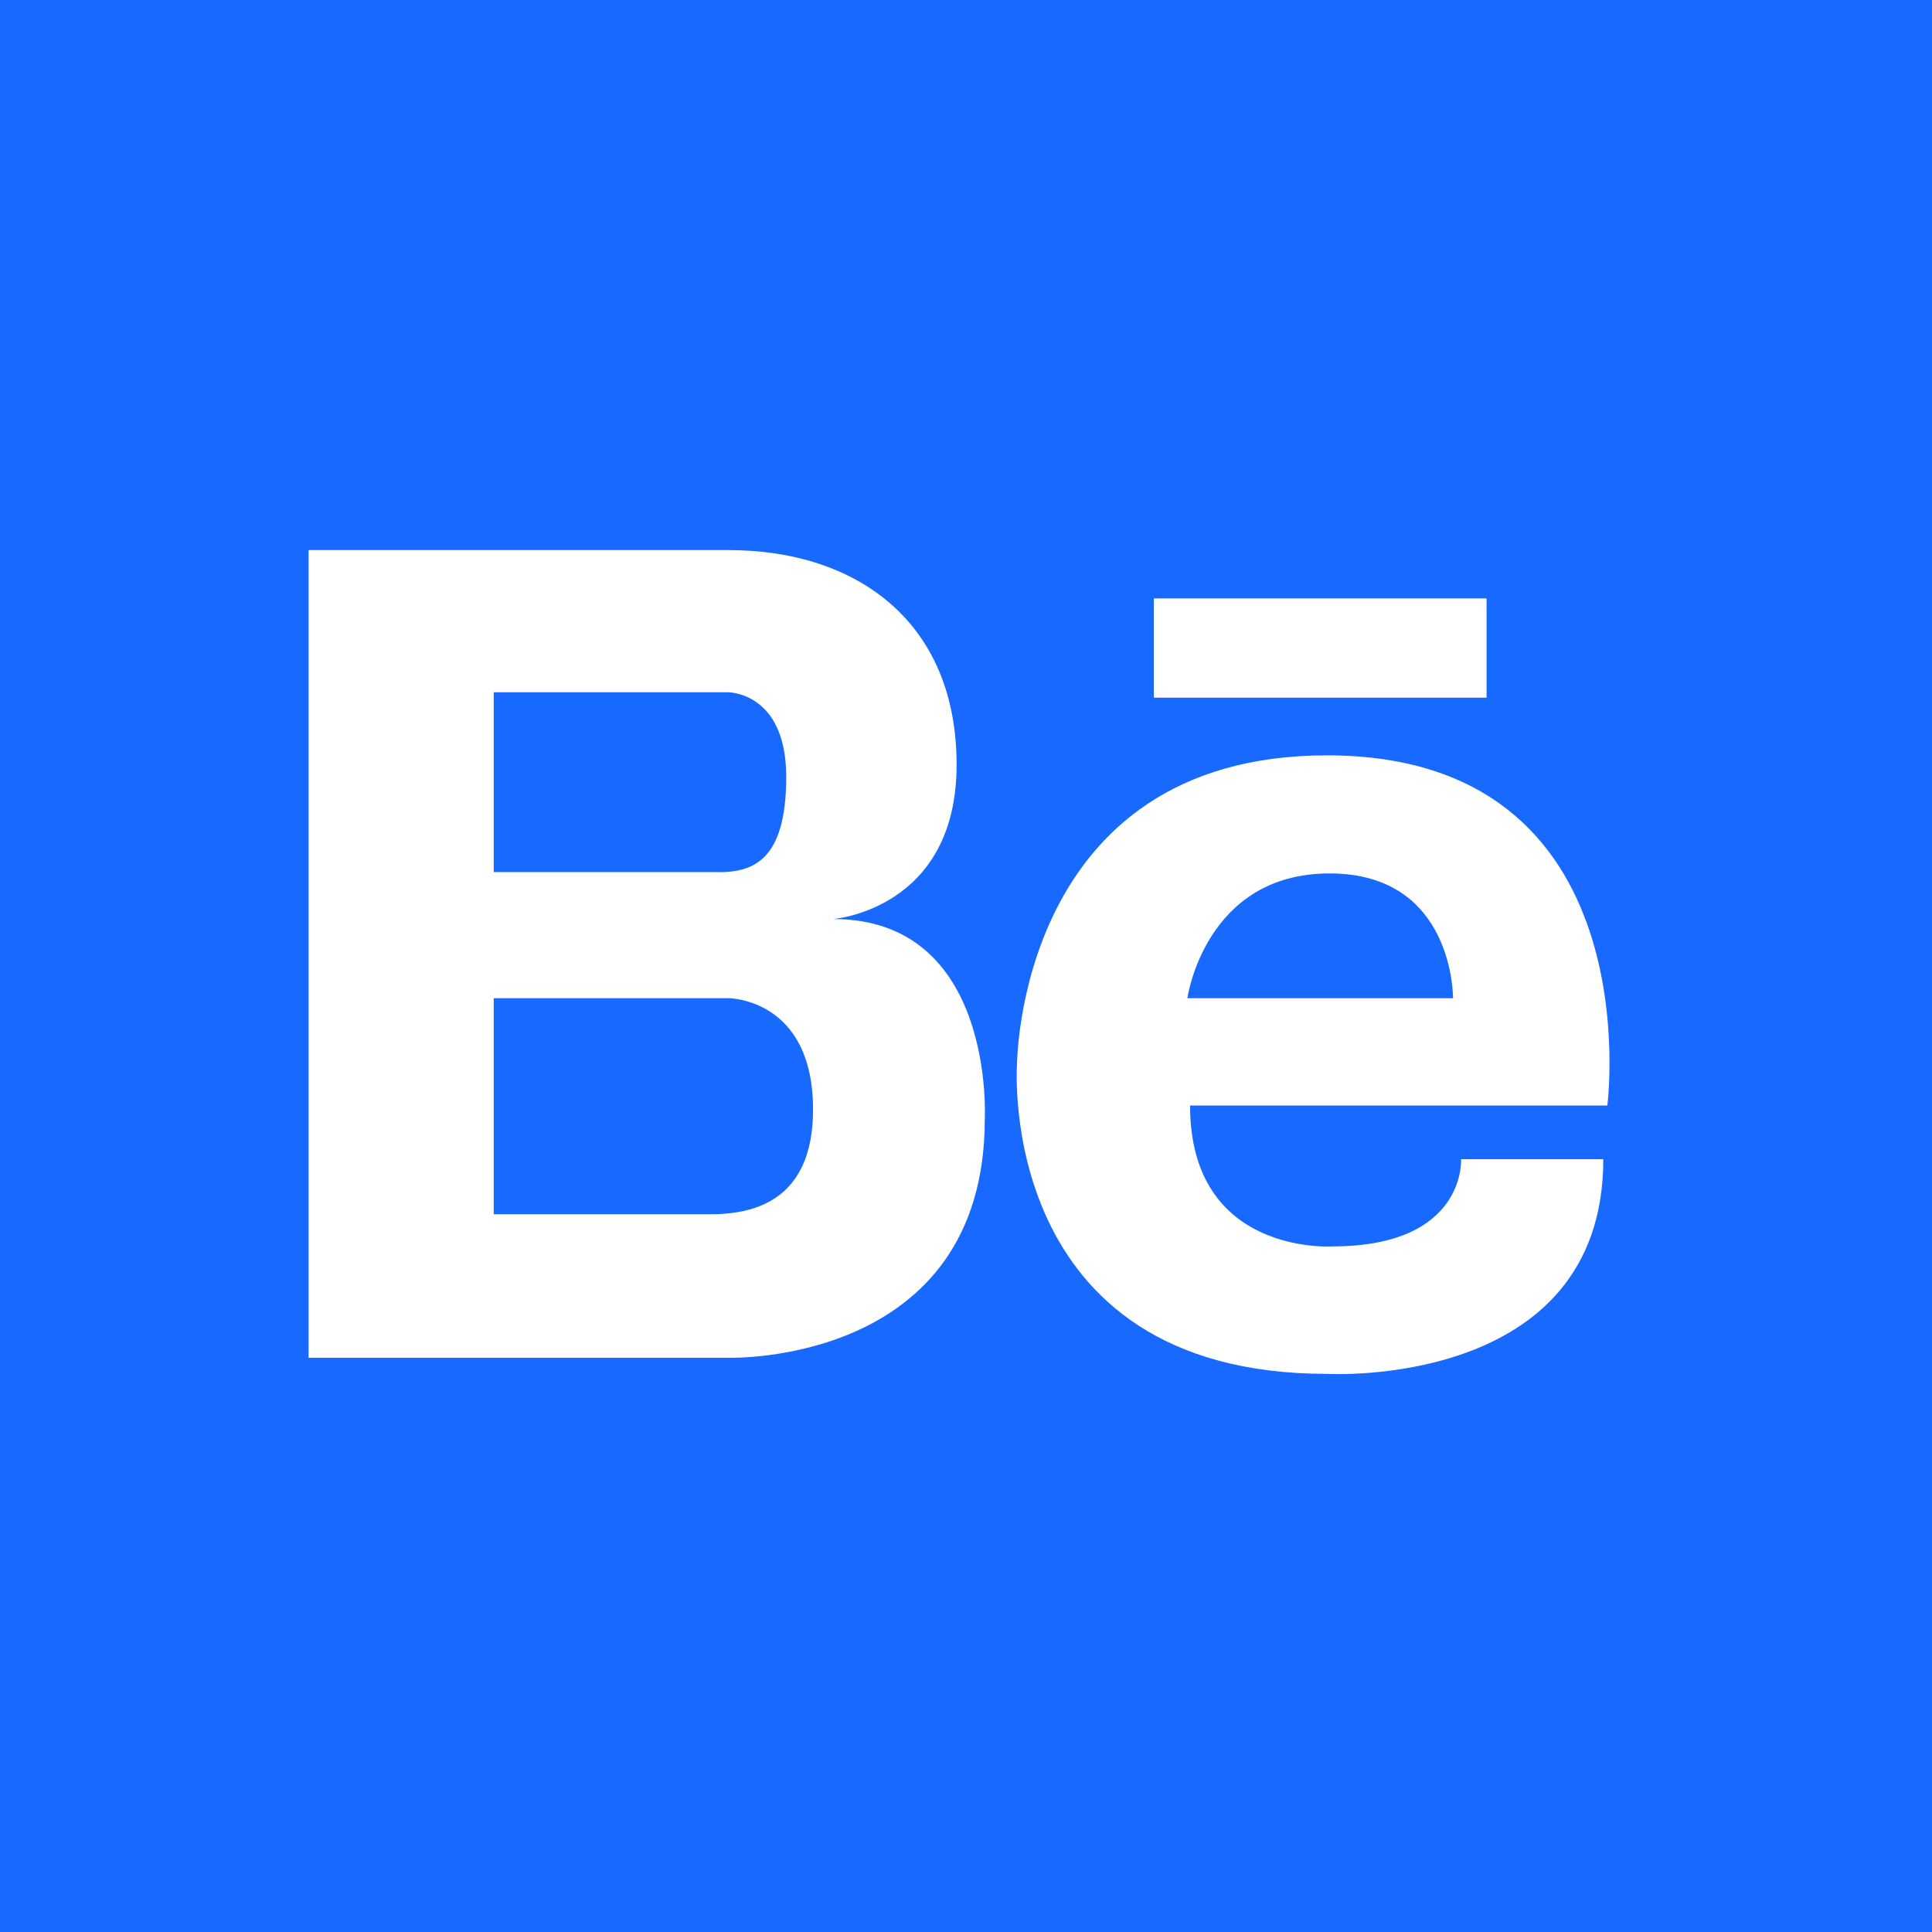 <?xml version="1.0" encoding="utf-8"?>
<!-- Generator: Adobe Illustrator 18.1.0, SVG Export Plug-In . SVG Version: 6.00 Build 0)  -->
<!DOCTYPE svg PUBLIC "-//W3C//DTD SVG 1.1//EN" "http://www.w3.org/Graphics/SVG/1.1/DTD/svg11.dtd">
<svg version="1.1" id="Warstwa_1" xmlns="http://www.w3.org/2000/svg" xmlns:xlink="http://www.w3.org/1999/xlink" x="0px" y="0px"
	 width="144px" height="144px" viewBox="0 0 144 144" enable-background="new 0 0 144 144" xml:space="preserve">
<path fill="#1769FF" d="M58.6,57.9c0-6.3-4.3-6.3-4.3-6.3H52H36.8v13.4h16.4C56.1,65.1,58.6,64.2,58.6,57.9 M60.6,82.7
	c0-8.3-6.3-8.3-6.3-8.3H36.8v16.1h15.5c0.3,0,0.7,0,1.1,0C55.9,90.4,60.6,89.7,60.6,82.7 M88.5,74.4h19.8c0,0,0.1-9.3-9.2-9.3
	C89.8,65.1,88.5,74.4,88.5,74.4 M119.8,82.4H88.7c0,11.2,10.6,10.5,10.6,10.5c10,0,9.6-6.5,9.6-6.5h10.6c0,17.2-20.6,16-20.6,16
	c-24.7,0-23.1-23-23.1-23s0-23.1,23.1-23.1C123.2,56.3,119.8,82.4,119.8,82.4 M110.8,52H86v-7.4h24.8V52z M62.1,68.5
	c12.1,0,11.3,14.9,11.3,14.9c0,18.4-19.1,17.8-19.1,17.8H36.8h-0.5H23V41h13.3h0.5h17.5c9.5,0,17,5.3,17,16
	C71.3,67.8,62.1,68.5,62.1,68.5 M144,0H0v144h144V0z"/>
</svg>
